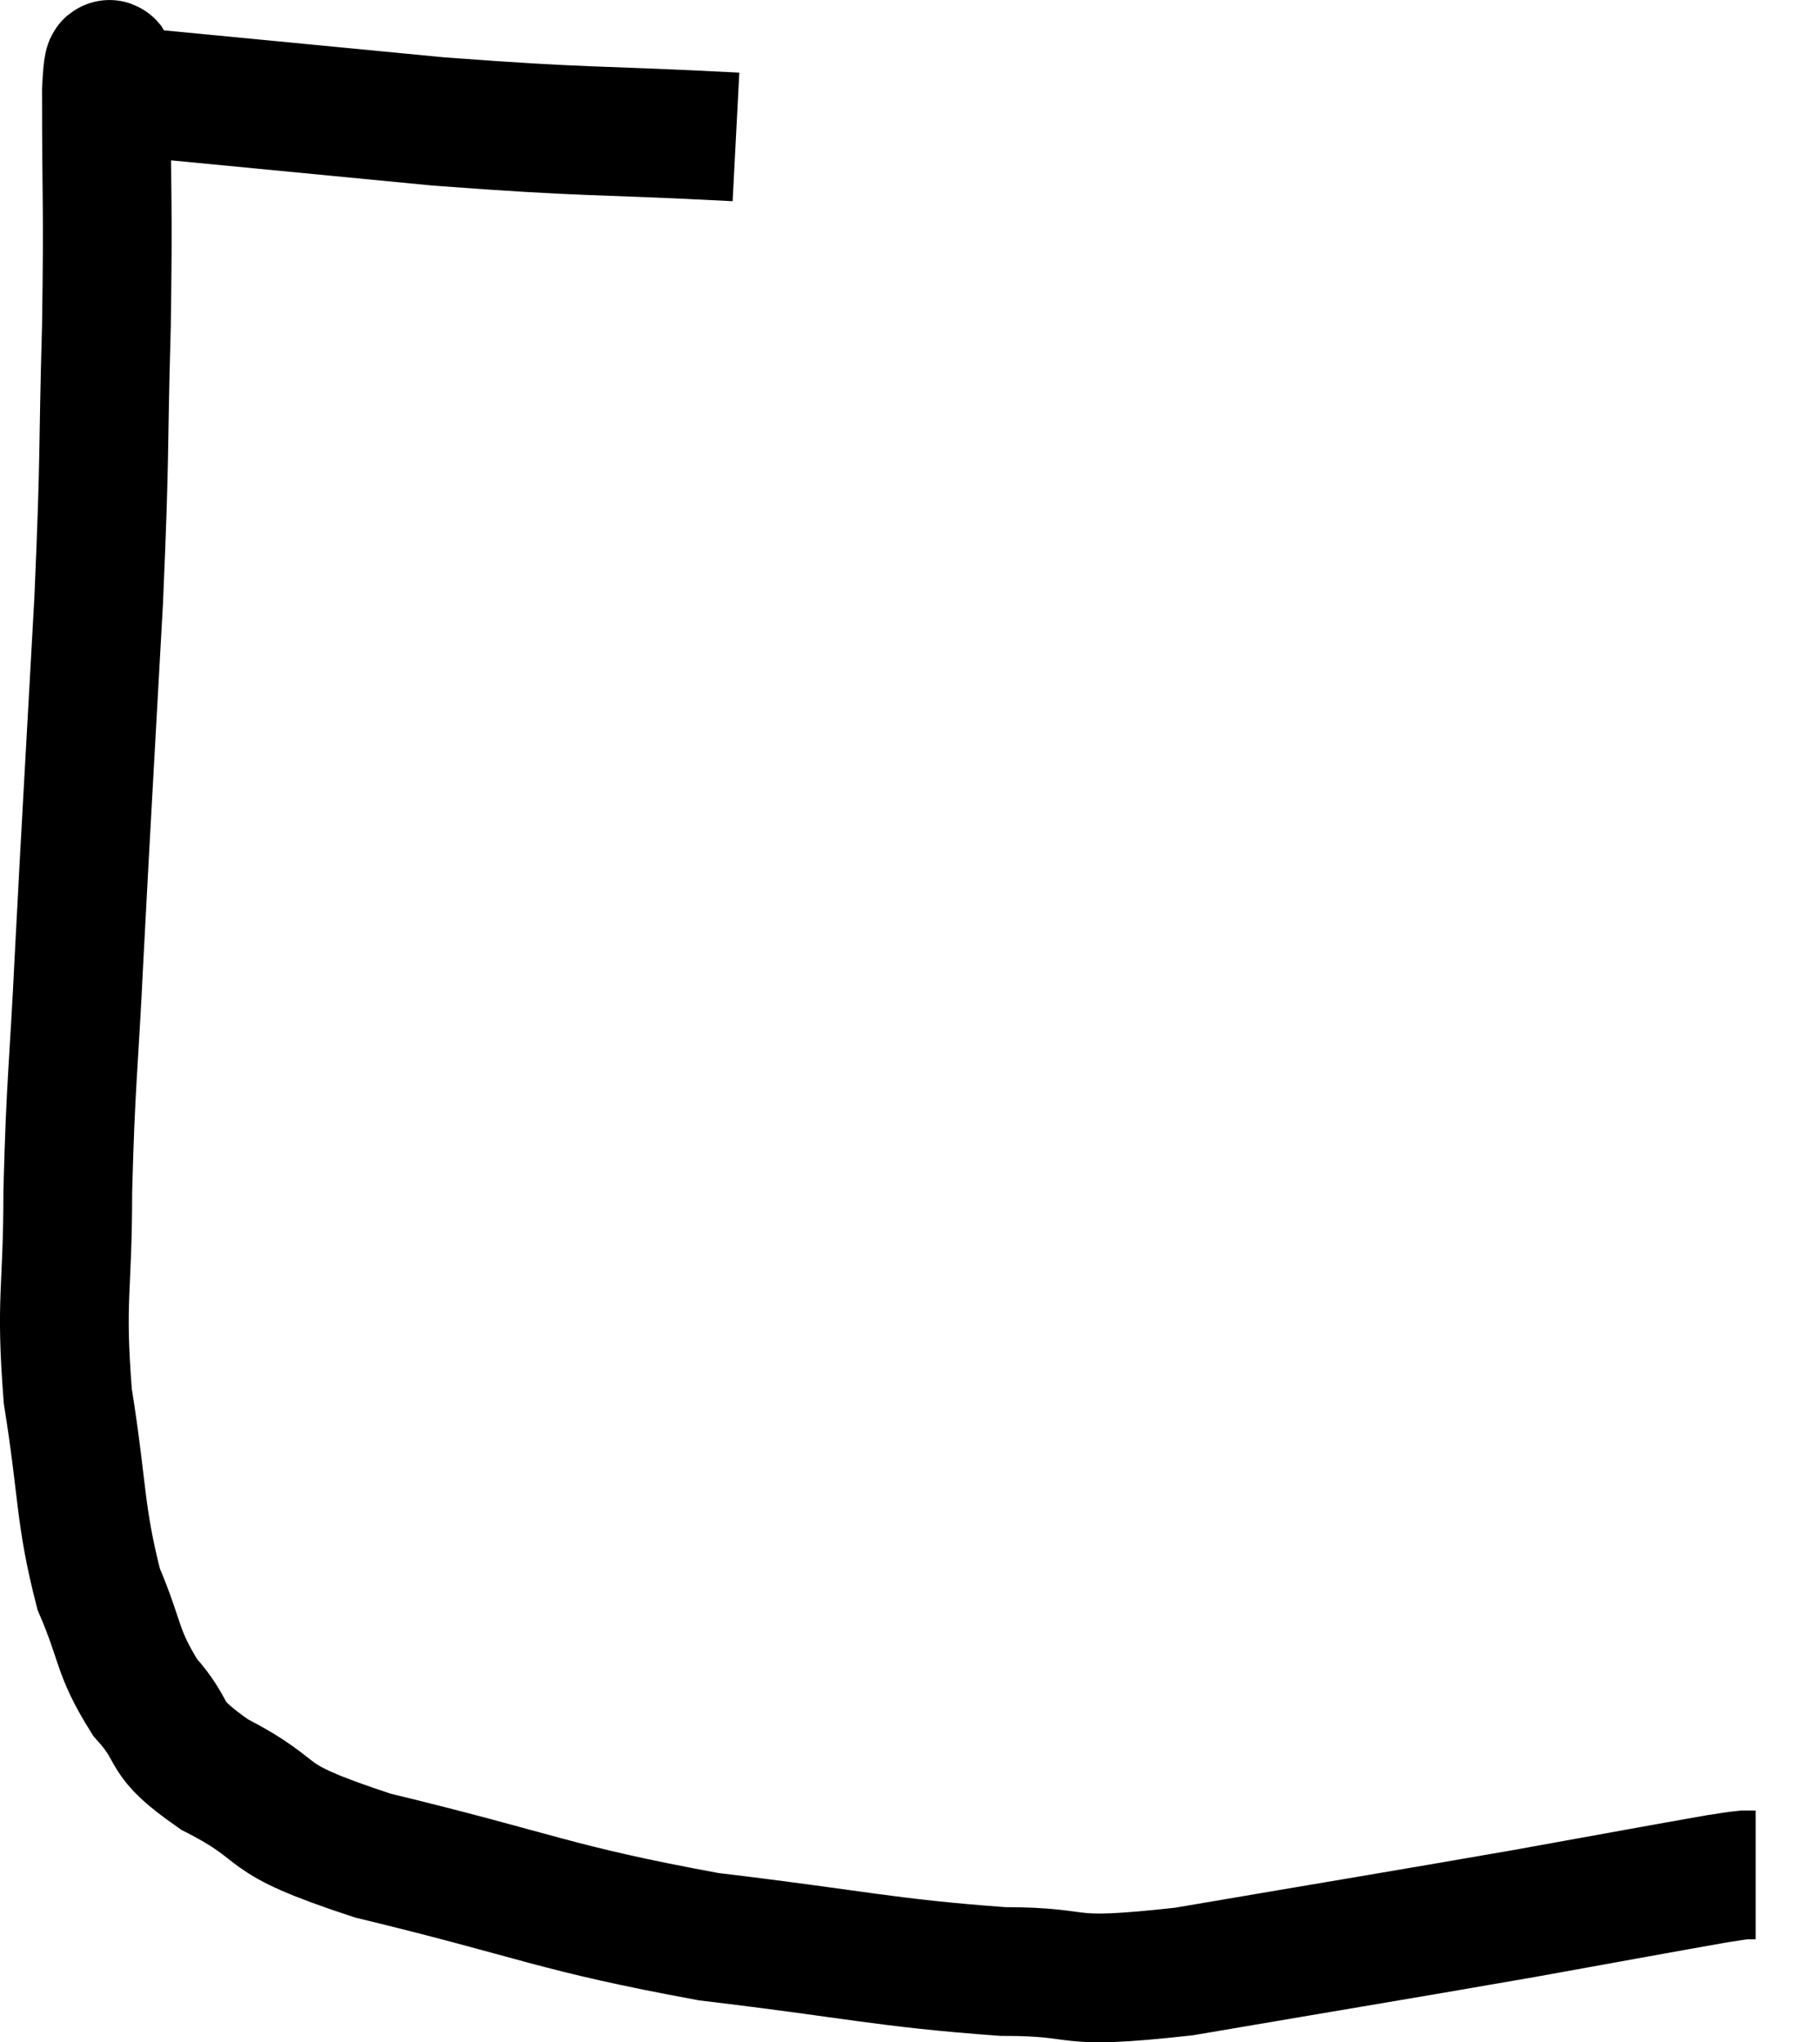 <svg xmlns="http://www.w3.org/2000/svg" viewBox="5.727 9.453 28.273 31.727" width="28.273" height="31.727"><path d="M 17.16 11.58 C 14.85 11.46, 14.94 11.52, 12.54 11.34 C 10.05 11.1, 8.805 10.98, 7.56 10.86 C 7.56 10.86, 7.56 10.86, 7.56 10.86 C 7.56 10.86, 7.56 10.86, 7.56 10.86 C 7.56 10.86, 7.605 10.86, 7.56 10.86 C 7.47 10.86, 7.425 9.945, 7.38 10.86 C 7.38 12.69, 7.41 12.54, 7.38 14.52 C 7.32 16.65, 7.365 16.35, 7.26 18.78 C 7.11 21.51, 7.08 21.945, 6.96 24.24 C 6.87 26.1, 6.825 26.235, 6.78 27.96 C 6.78 29.55, 6.66 29.595, 6.78 31.14 C 7.02 32.64, 6.96 32.97, 7.26 34.14 C 7.62 34.98, 7.53 35.1, 7.98 35.82 C 8.52 36.42, 8.175 36.405, 9.06 37.02 C 10.29 37.65, 9.6 37.65, 11.52 38.28 C 14.13 38.91, 14.295 39.09, 16.74 39.54 C 19.02 39.81, 19.455 39.945, 21.3 40.08 C 22.71 40.08, 22.095 40.305, 24.12 40.08 C 26.76 39.63, 27.33 39.54, 29.4 39.18 C 30.9 38.91, 31.545 38.79, 32.4 38.64 C 32.61 38.61, 32.67 38.595, 32.82 38.58 C 32.91 38.58, 32.955 38.58, 33 38.58 L 33 38.58" fill="none" stroke="black" stroke-width="2"></path></svg>